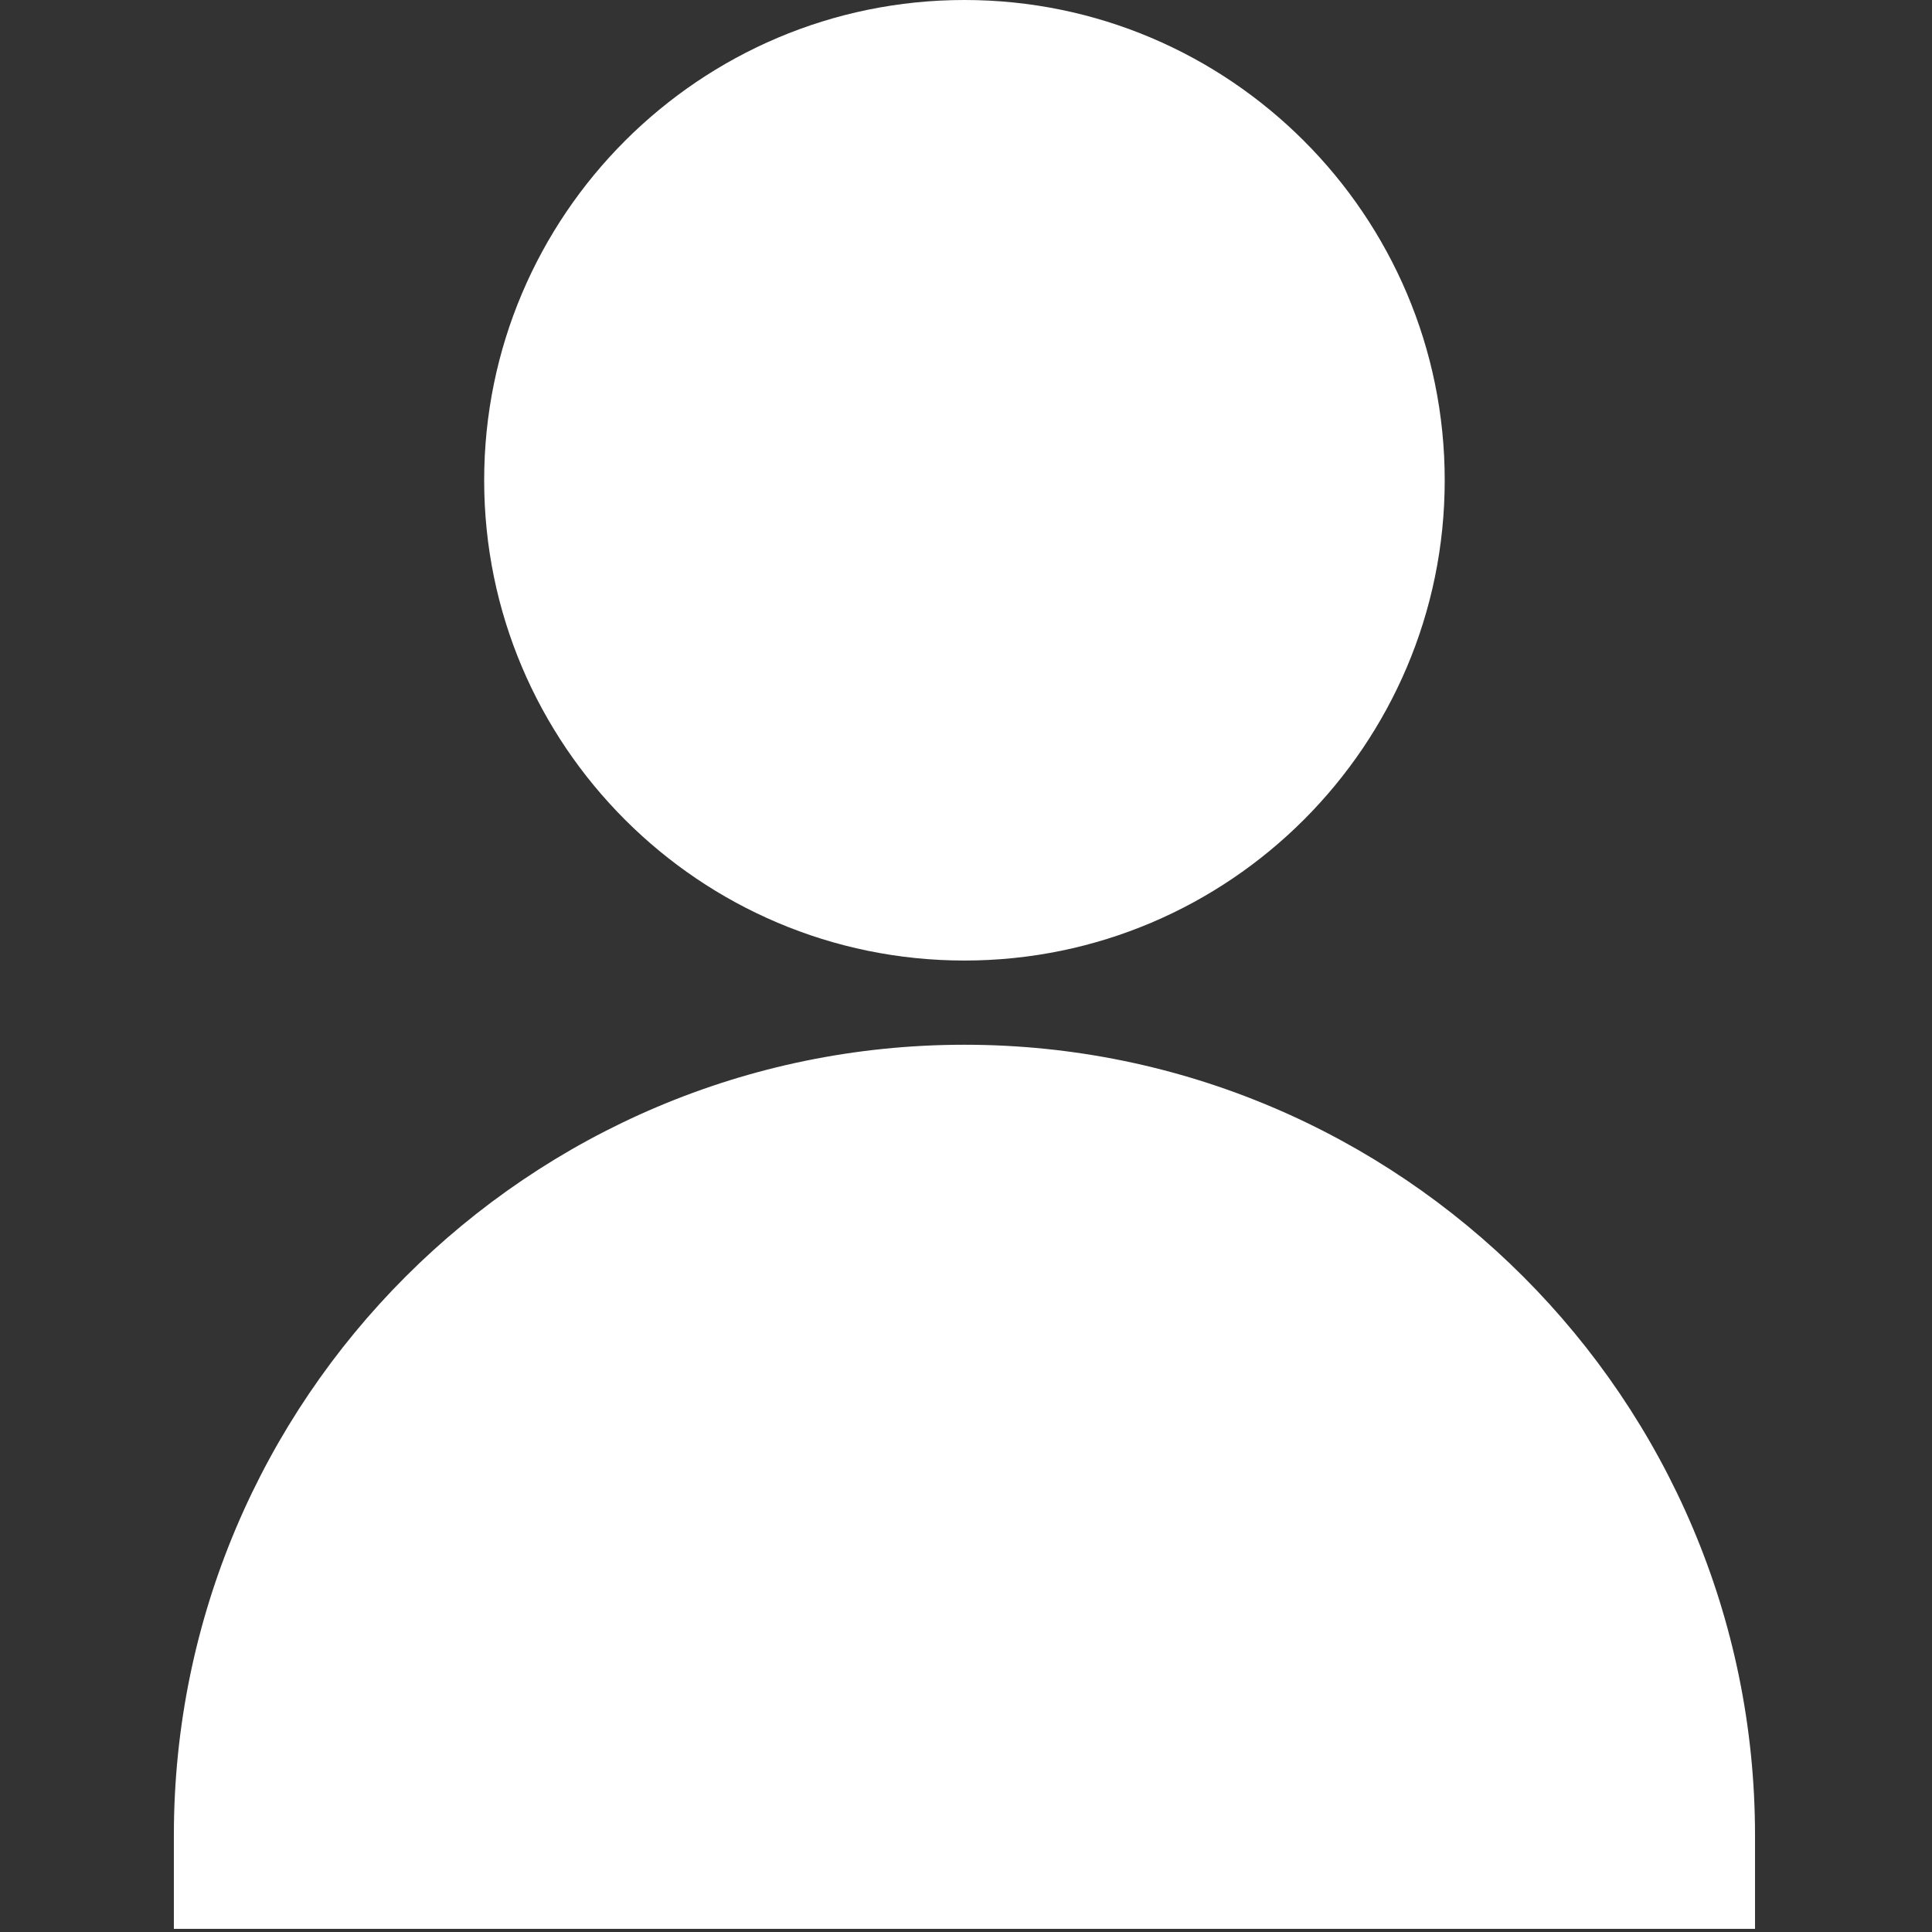 <?xml version="1.0" encoding="UTF-8" standalone="no"?><!DOCTYPE svg PUBLIC "-//W3C//DTD SVG 1.1//EN" "http://www.w3.org/Graphics/SVG/1.1/DTD/svg11.dtd"><svg width="100%" height="100%" viewBox="0 0 413 413" version="1.1" xmlns="http://www.w3.org/2000/svg" xmlns:xlink="http://www.w3.org/1999/xlink" xml:space="preserve" xmlns:serif="http://www.serif.com/" style="fill-rule:evenodd;clip-rule:evenodd;stroke-linejoin:round;stroke-miterlimit:1.414;"><rect x="0" y="0" width="413" height="413" fill="#333333" stroke="none"/><path d="M206.167,205.333c56.61,0 102.667,-46.056 102.667,-102.667c0,-56.611 -46.057,-102.666 -102.667,-102.666c-56.61,0 -102.667,46.056 -102.667,102.667c0,56.611 46.056,102.666 102.667,102.666Z" style="fill:#fff;"/><path d="M206.167,223.333c-93.187,0 -169,75.813 -169,169l0,20l338,0l0,-20c0,-93.187 -75.813,-169 -169,-169Z" style="fill:#fff;"/></svg>
